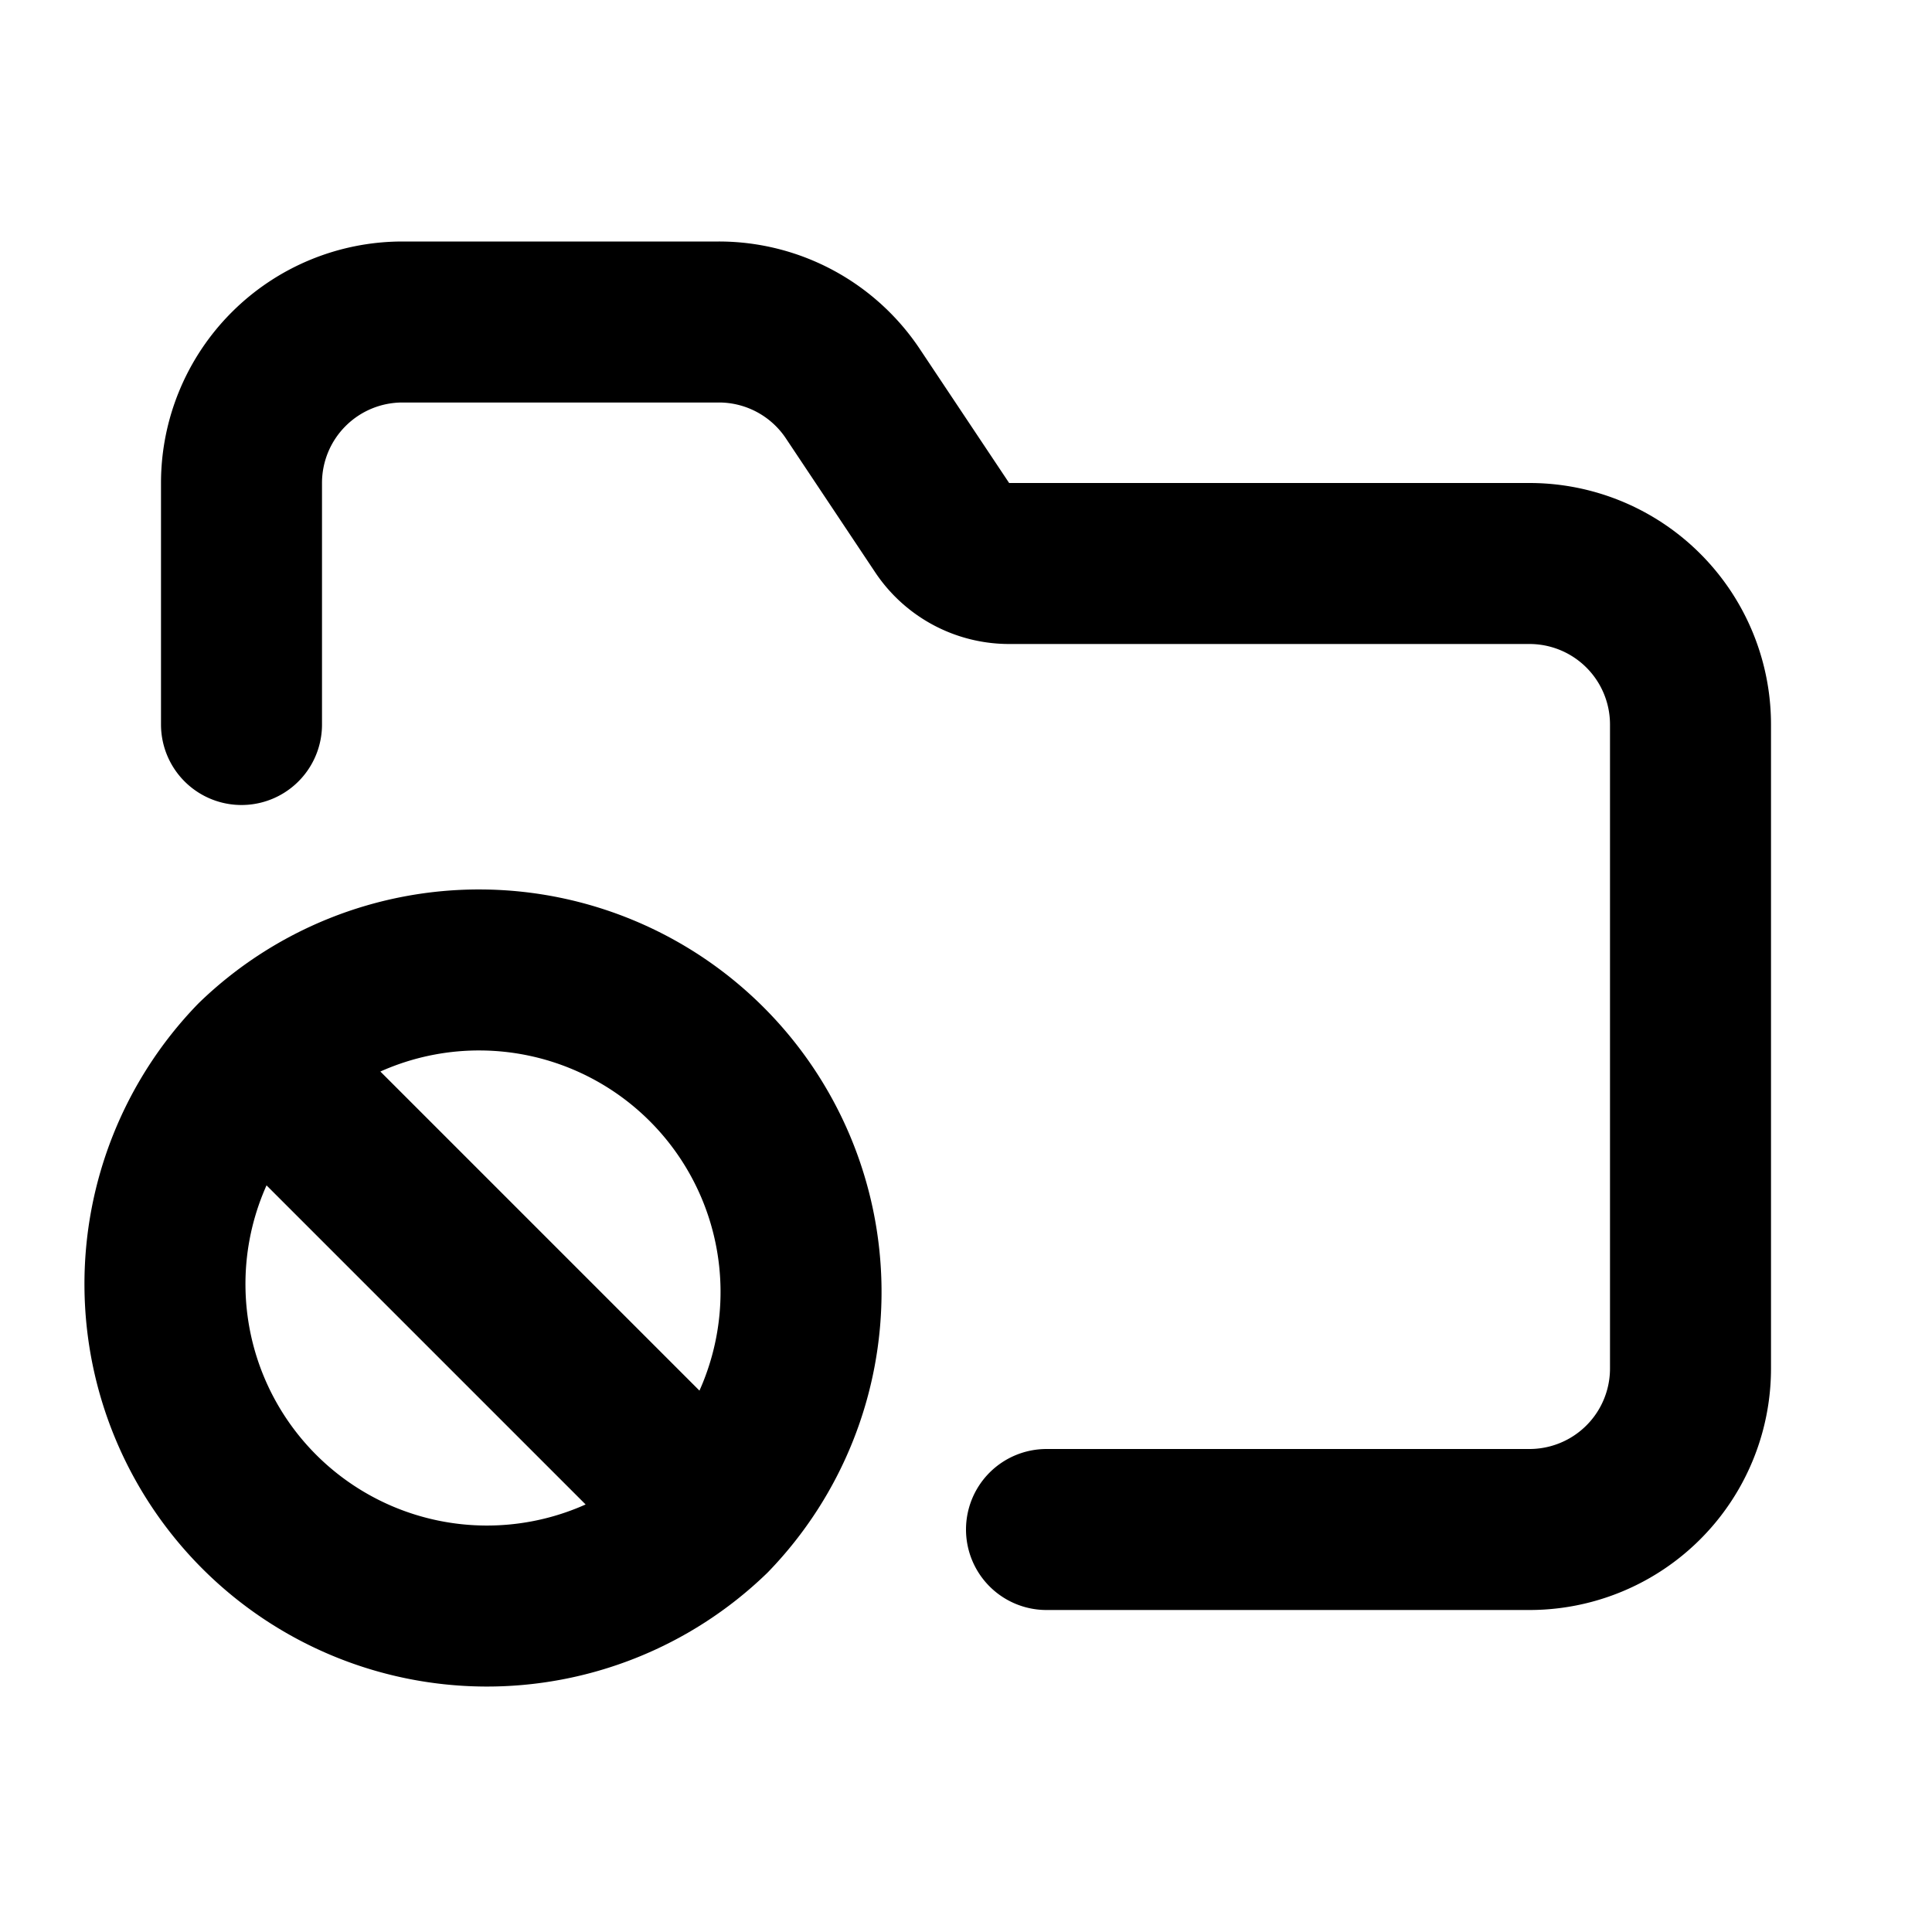 <svg xmlns="http://www.w3.org/2000/svg" width="24" height="24" fill="none" viewBox="0 0 24 24">
  <path stroke="currentColor" stroke-linecap="round" stroke-linejoin="round" stroke-width="2"
    d="M3 9V6a2 2 0 0 1 2-2h3.93a2 2 0 0 1 1.664.89l1.11 1.665a1 1 0 0 0 .831.445H19a2 2 0 0 1 2 2v8a2 2 0 0 1-2 2h-6m-4.172-.172a4 4 0 0 0-5.656-5.656m5.656 5.656a4 4 0 0 1-5.656-5.656m5.656 5.656-5.656-5.656" />
</svg>